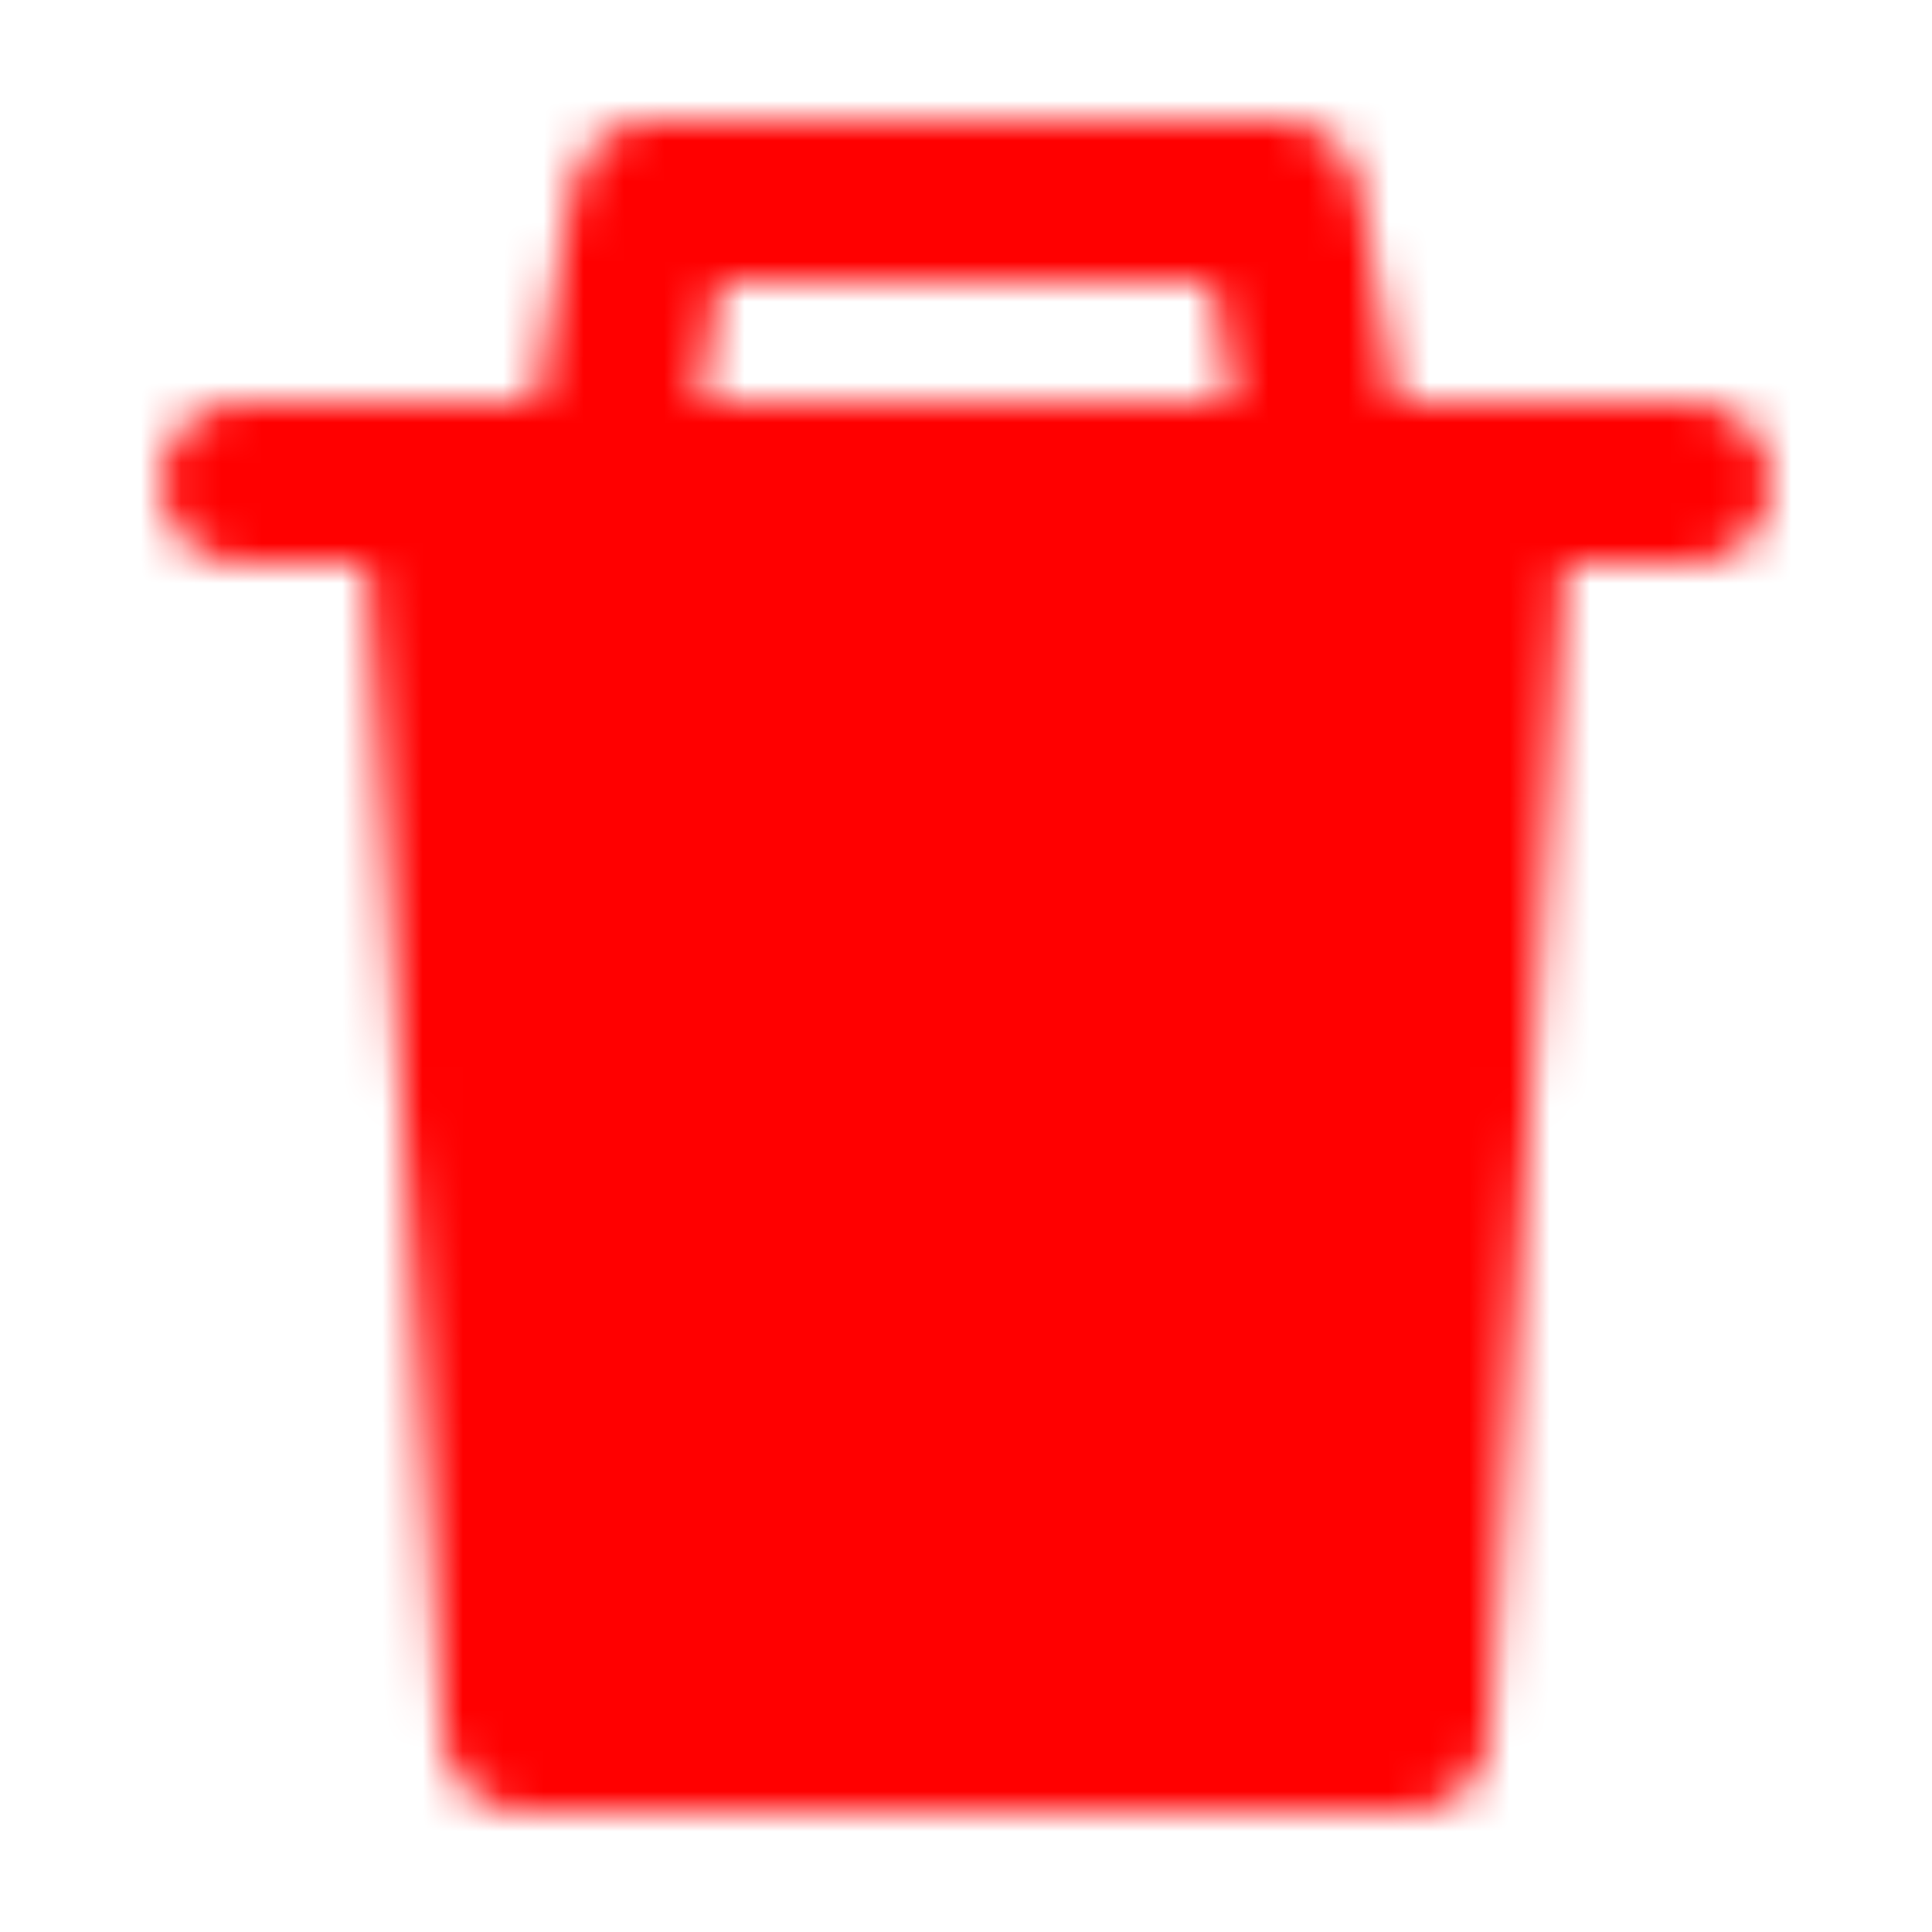 <svg width="20" height="20" viewBox="0 0 48 48" xmlns="http://www.w3.org/2000/svg">
    <defs>
        <mask id="ipSDeleteOne0">
            <g fill="none" stroke-width="4">
                <path stroke="#fff" stroke-linejoin="round" d="m15 12l1.2-7h15.6l1.2 7"/>
                <path stroke="#fff" stroke-linecap="round" d="M6 12h36"/>
                <path fill="#fff" fill-rule="evenodd" stroke="#fff" stroke-linecap="round" stroke-linejoin="round" d="m37 12l-2 31H13l-2-31z" clip-rule="evenodd"/>
                <path stroke="#000" stroke-linecap="round" d="M19 35h10"/>
            </g>
        </mask>
    </defs>
    <path fill="#FF0000" d="M0 0h48v48H0z" mask="url(#ipSDeleteOne0)"/>
</svg>